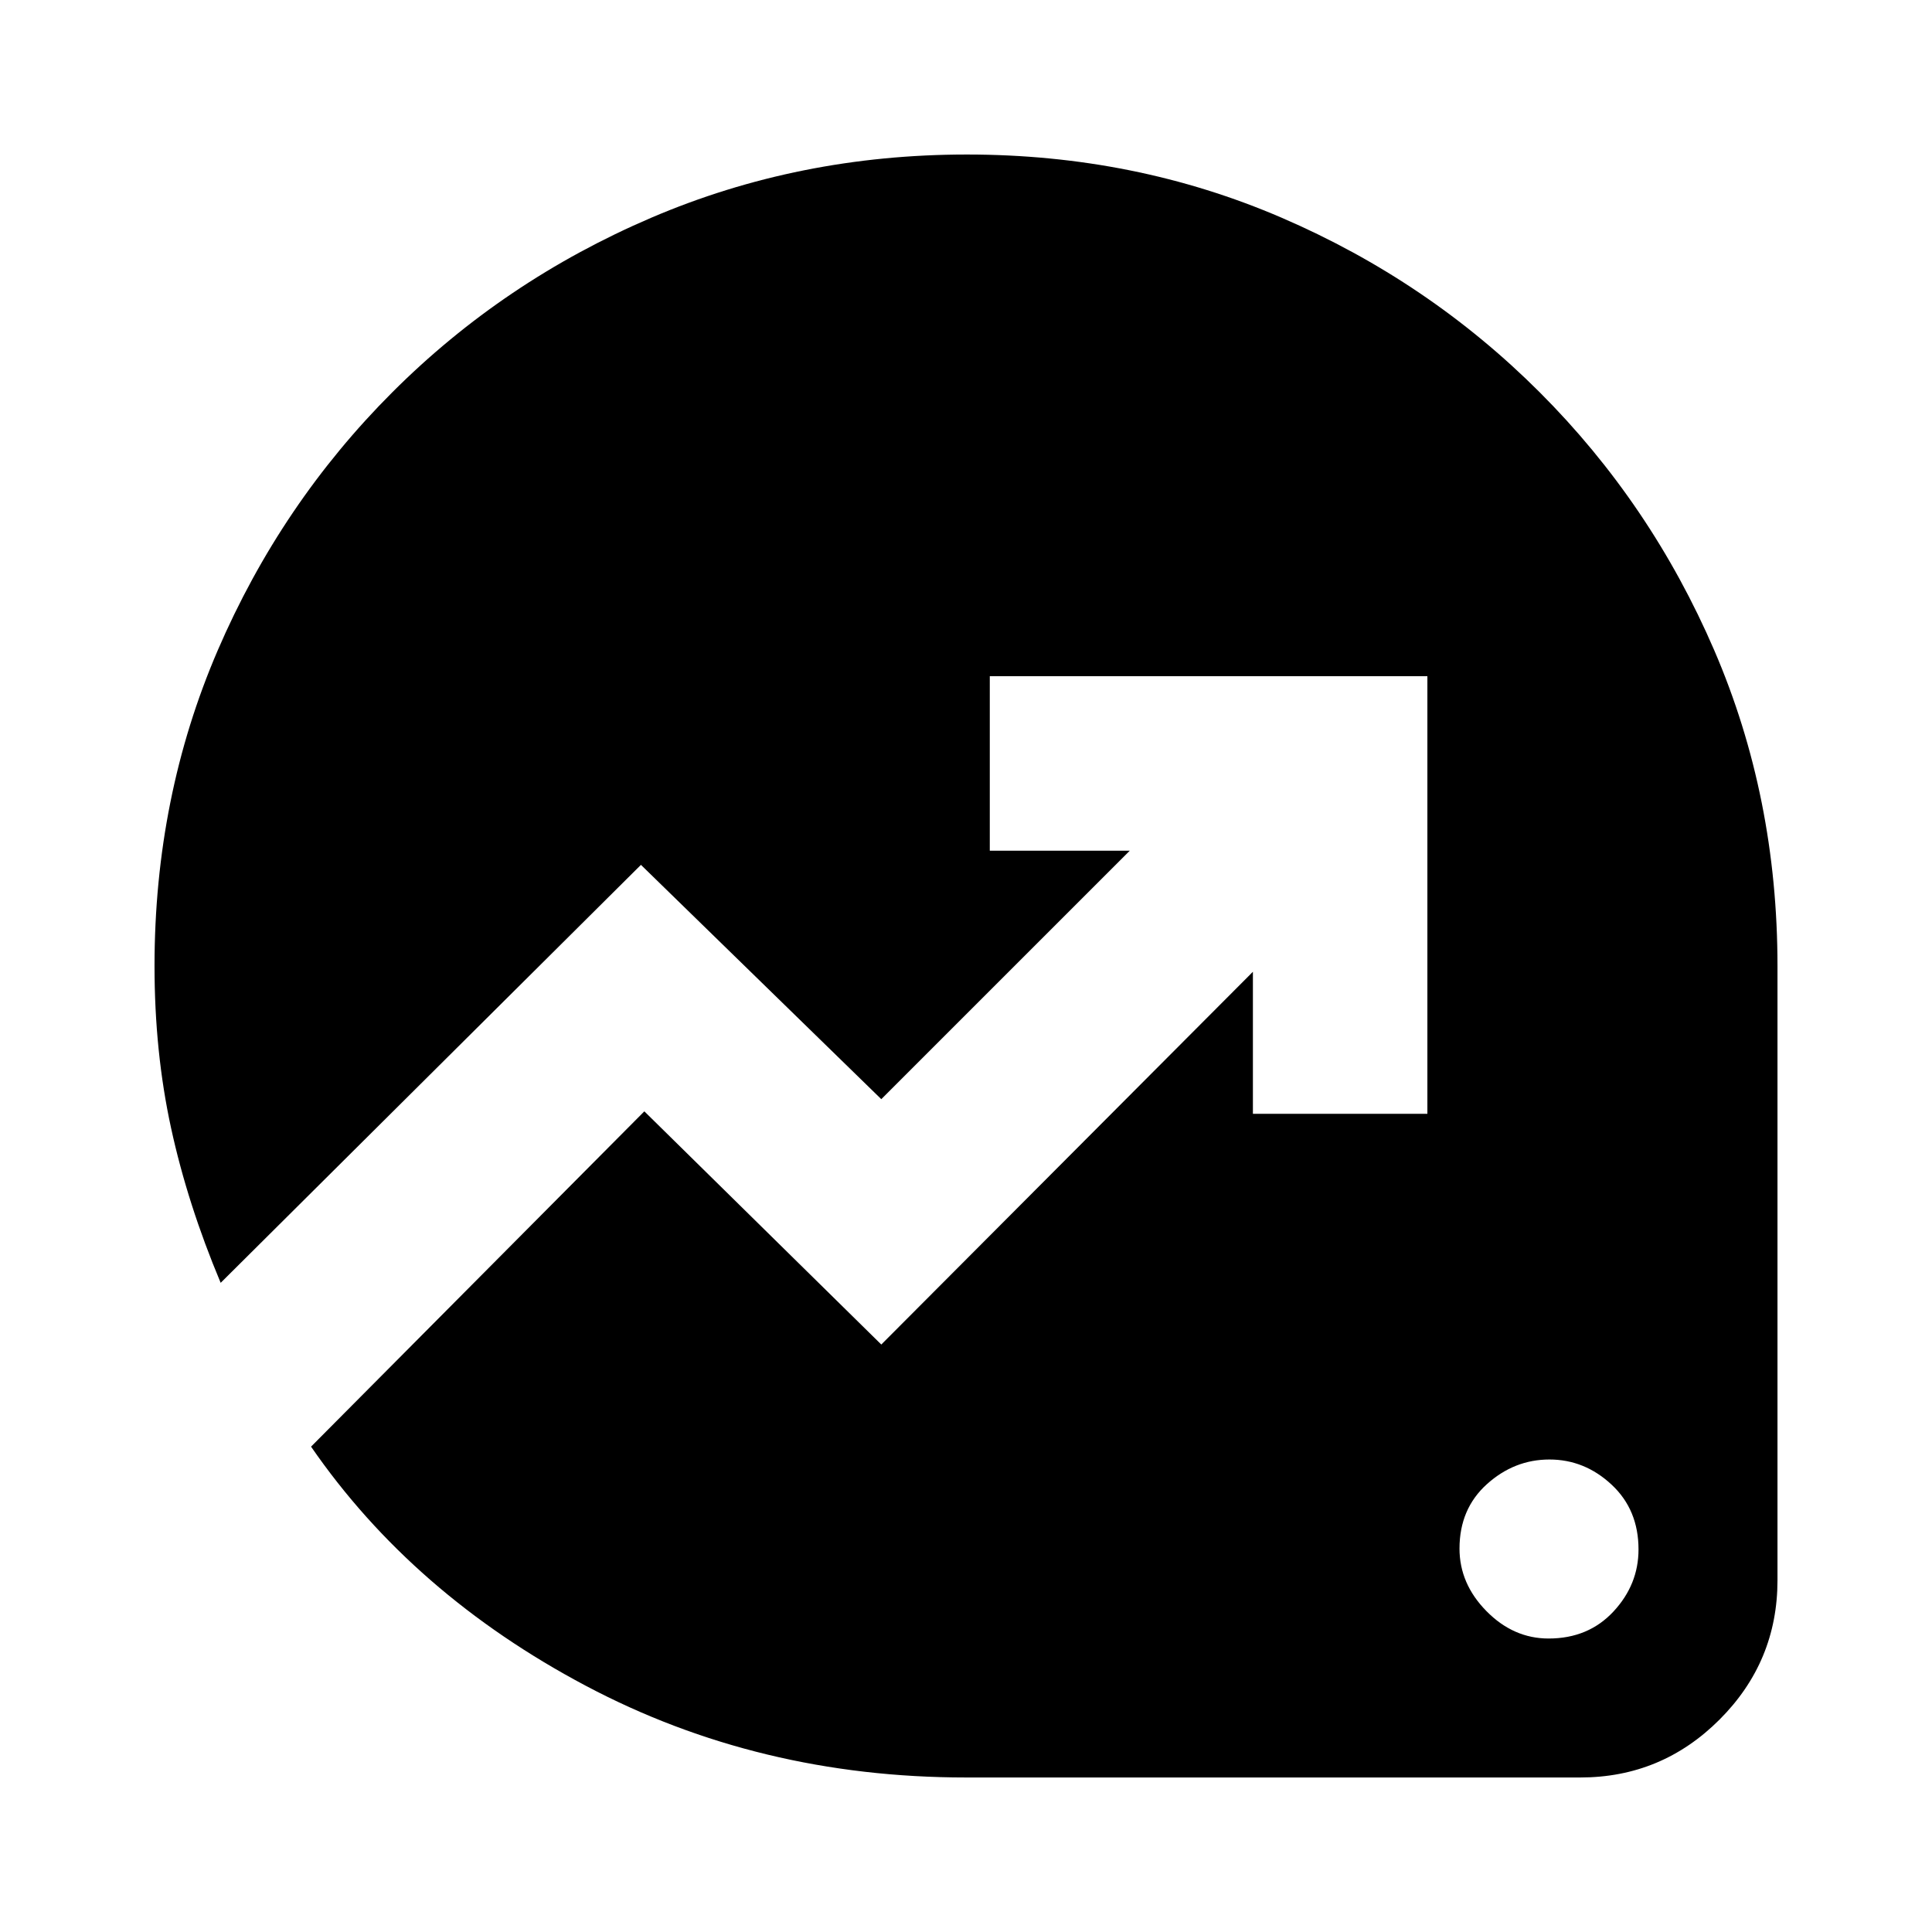 <svg xmlns="http://www.w3.org/2000/svg" height="20" viewBox="0 -960 960 960" width="20"><path d="M769.49-145.83q19.73 0 32.21-13.39 12.47-13.4 12.47-30.87 0-19.74-13.39-32.21-13.4-12.48-30.87-12.48-17.48 0-31.08 12.26-13.61 12.27-13.61 32.01 0 17.47 13.4 31.08 13.39 13.6 30.87 13.6ZM480-76.78q-102.91 0-188.89-45.55-85.98-45.54-136.55-118.84l165.61-166.61 117.74 115.87 184.65-185.22v70.57h86.7V-624H491.82v86.7h69.57L437.91-413.83 318.48-530.26 109.65-322.57Q93.22-361.7 85-399.5q-8.22-37.8-8.22-80.5 0-83.96 31.41-156.85 31.42-72.89 86.74-128.22 55.33-55.32 128.68-86.74 73.35-31.41 156.85-31.41t156.39 31.41q72.89 31.42 128.22 86.74 55.32 55.33 86.74 128.22 31.41 72.89 31.41 156.85v305.22q0 40.44-28.78 69.22t-69.22 28.78H480Z"/></svg>